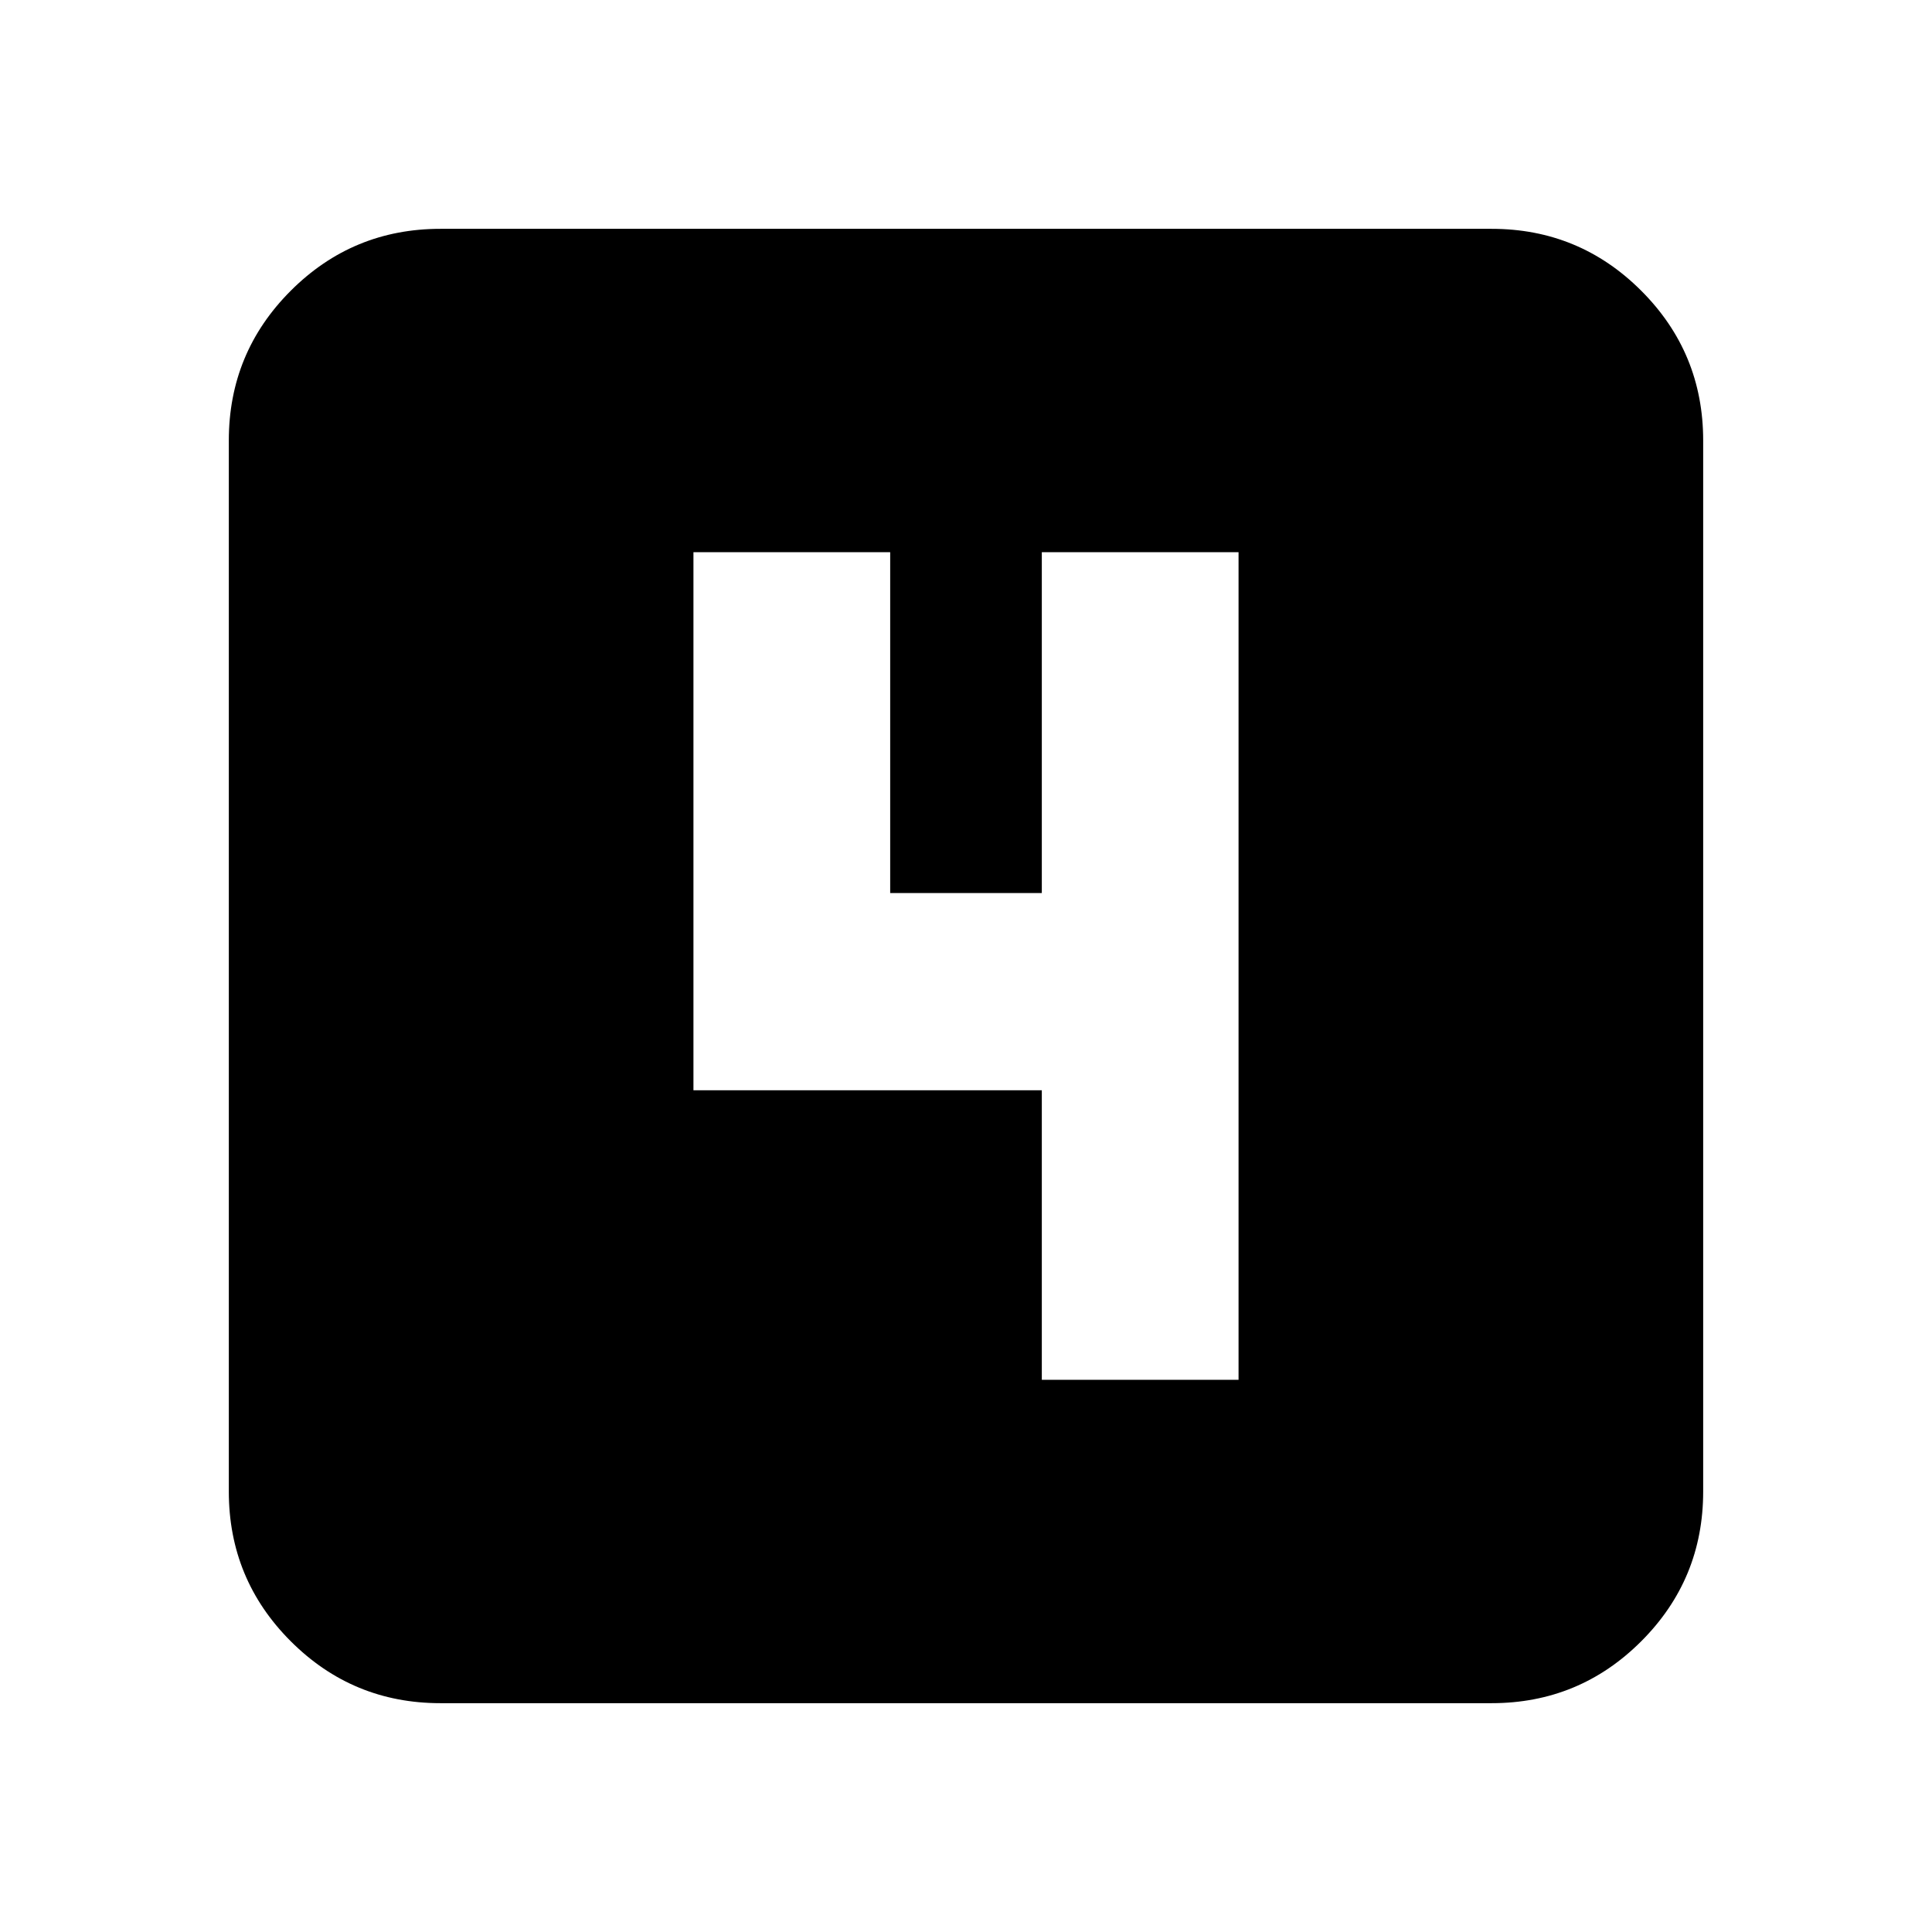 <svg xmlns="http://www.w3.org/2000/svg" height="20" viewBox="0 -960 960 960" width="20"><path d="M517.67-274.39h97.76v-411.22h-97.76v169.37h-75.34v-169.37h-97.76v267.37h173.1v143.85ZM218.87-113.7q-43.63 0-74.4-30.77-30.77-30.77-30.77-74.4v-522.26q0-43.63 30.77-74.4 30.77-30.77 74.4-30.77h522.26q43.63 0 74.4 30.77 30.77 30.77 30.77 74.4v522.26q0 43.63-30.77 74.4-30.77 30.77-74.4 30.77H218.87Z"/></svg>